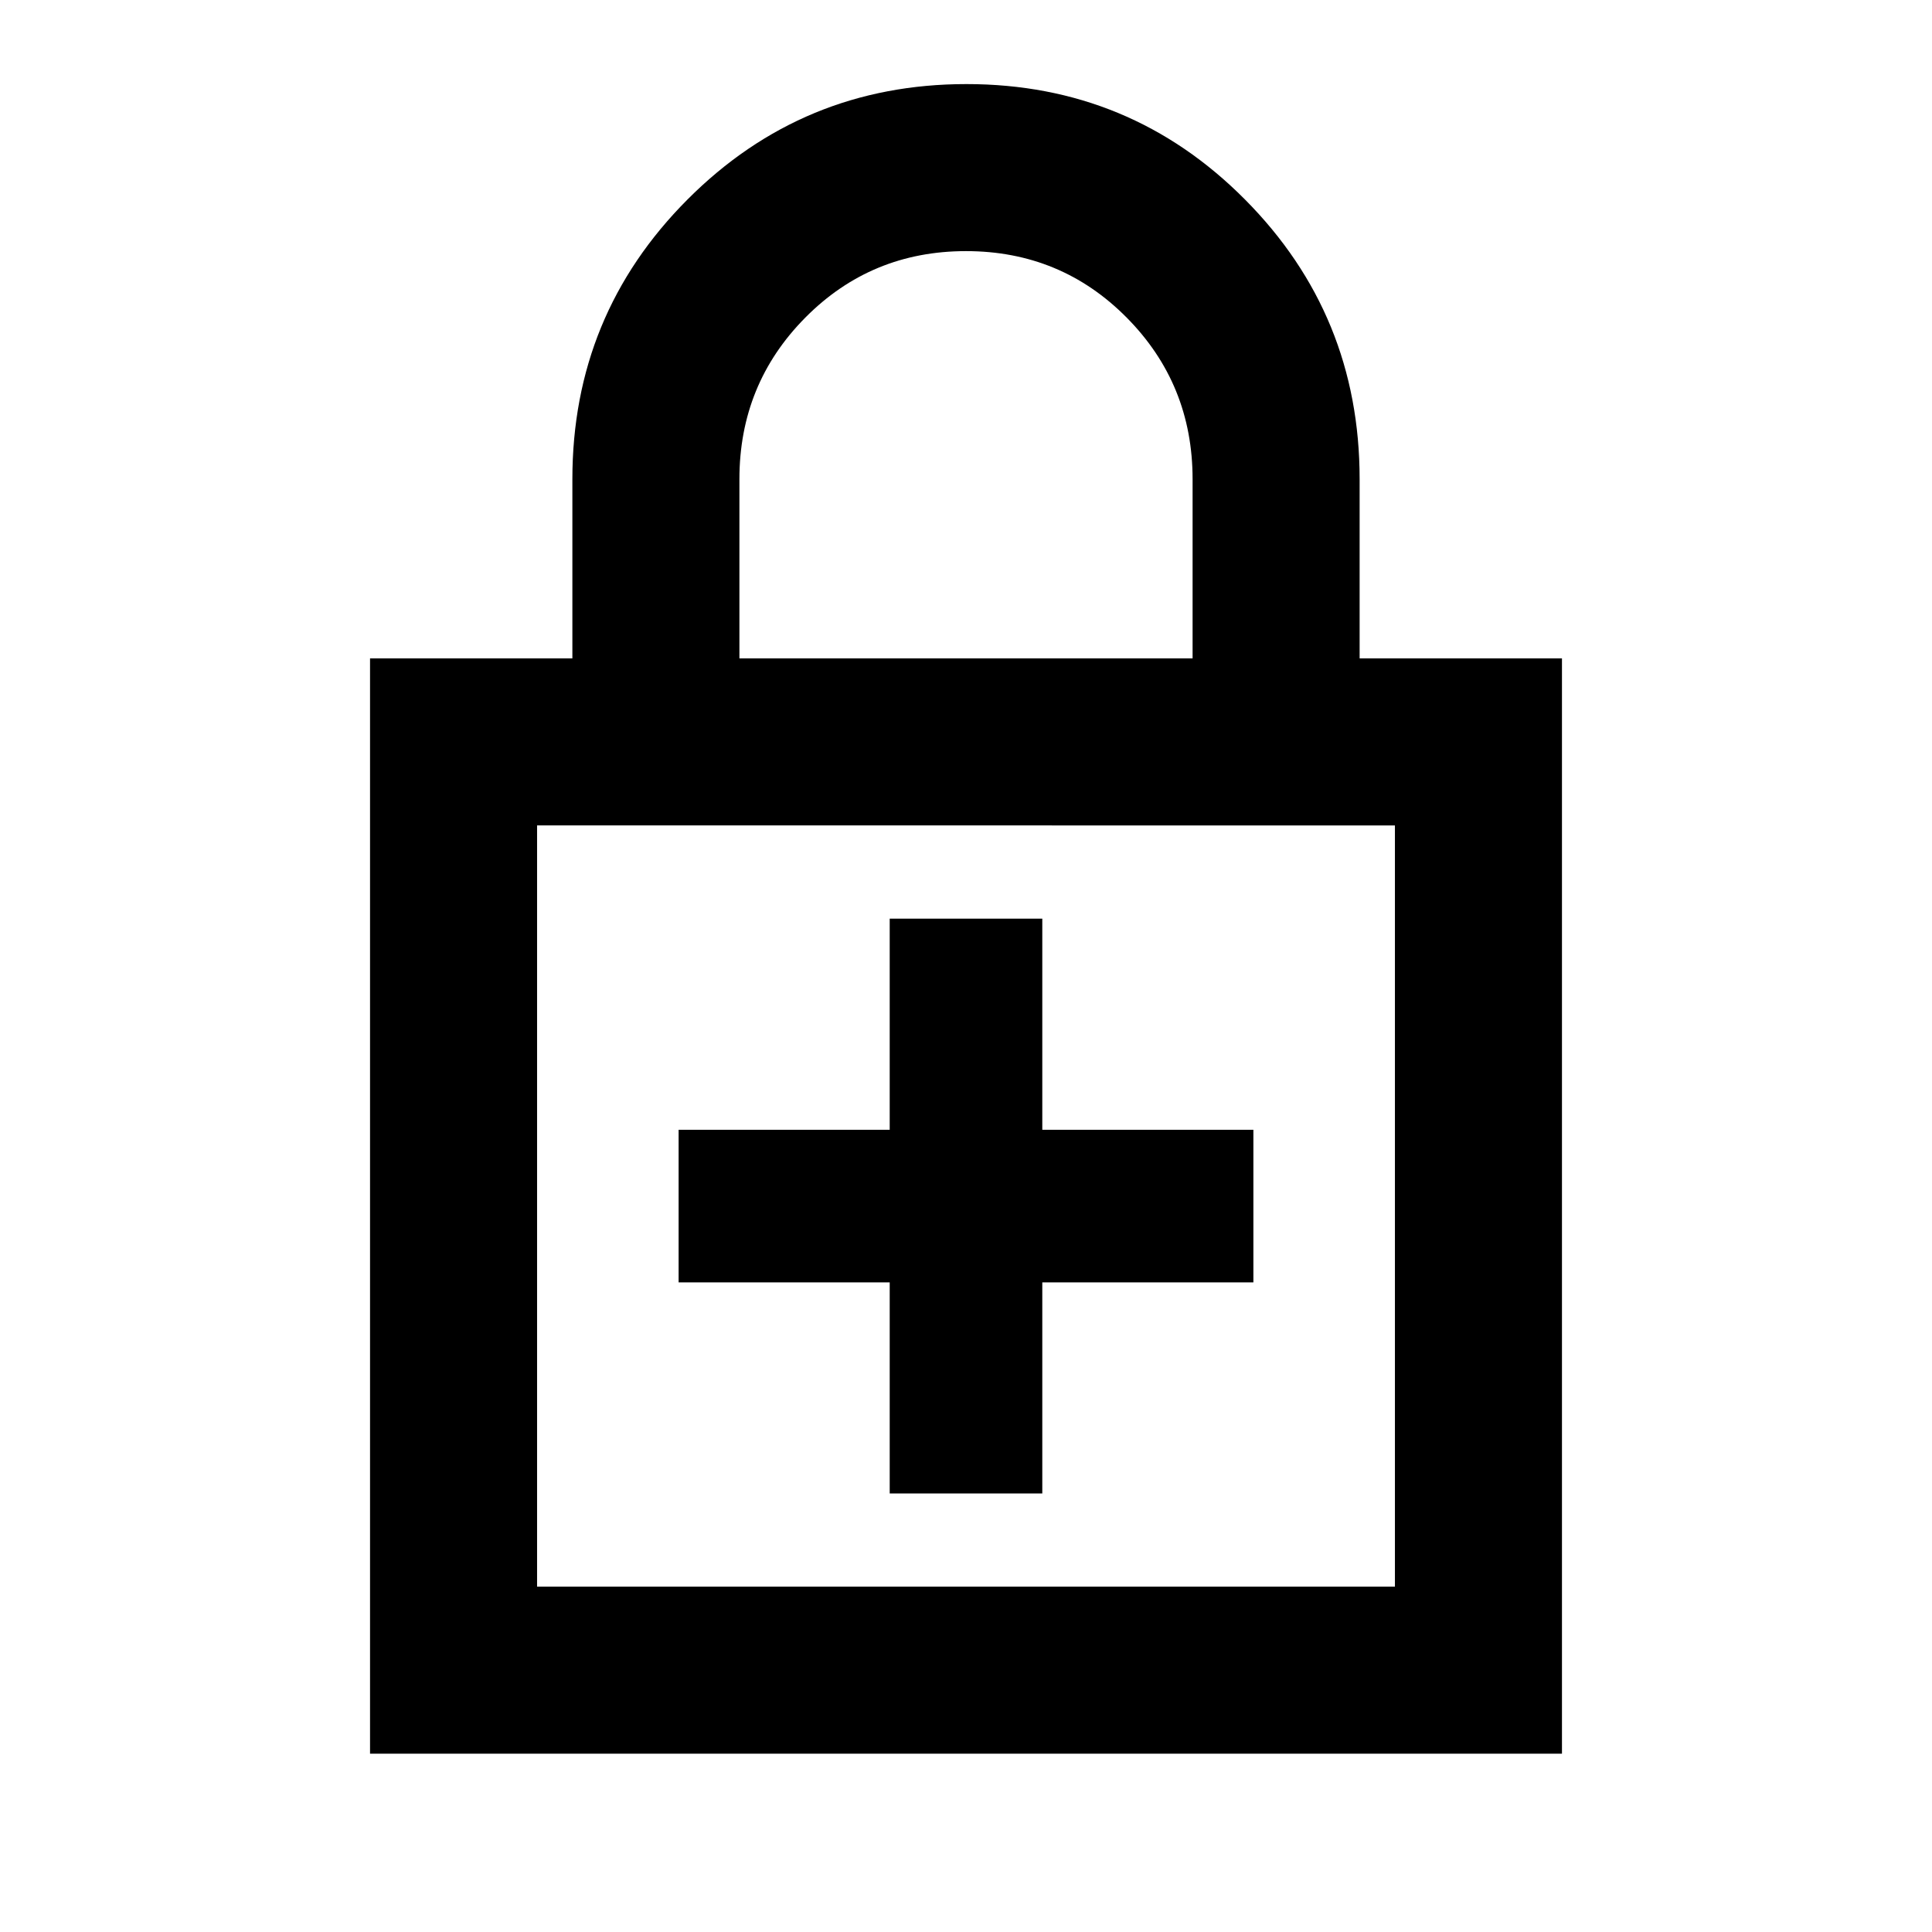 <svg xmlns="http://www.w3.org/2000/svg" height="20" viewBox="0 -960 960 960" width="20"><path d="M442.09-322.8v104.89h75.82V-322.8H622.8v-75.83H517.91v-104.89h-75.82v104.89H337.2v75.83h104.89ZM183.87-88.59v-544.26h100.54v-89.06q0-81.6 57.19-138.95 57.18-57.36 138.63-57.36 81.44 0 138.4 57.36 56.96 57.35 56.96 138.95v89.06h100.54v544.26H183.87Zm83-83h426.26v-378.26H266.87v378.26Zm100.54-461.26h225.18v-89.06q0-47.21-32.73-80.26-32.73-33.05-79.86-33.05t-79.86 33.05q-32.73 33.05-32.73 80.26v89.06ZM266.87-171.59v-378.26 378.26Z"/></svg>